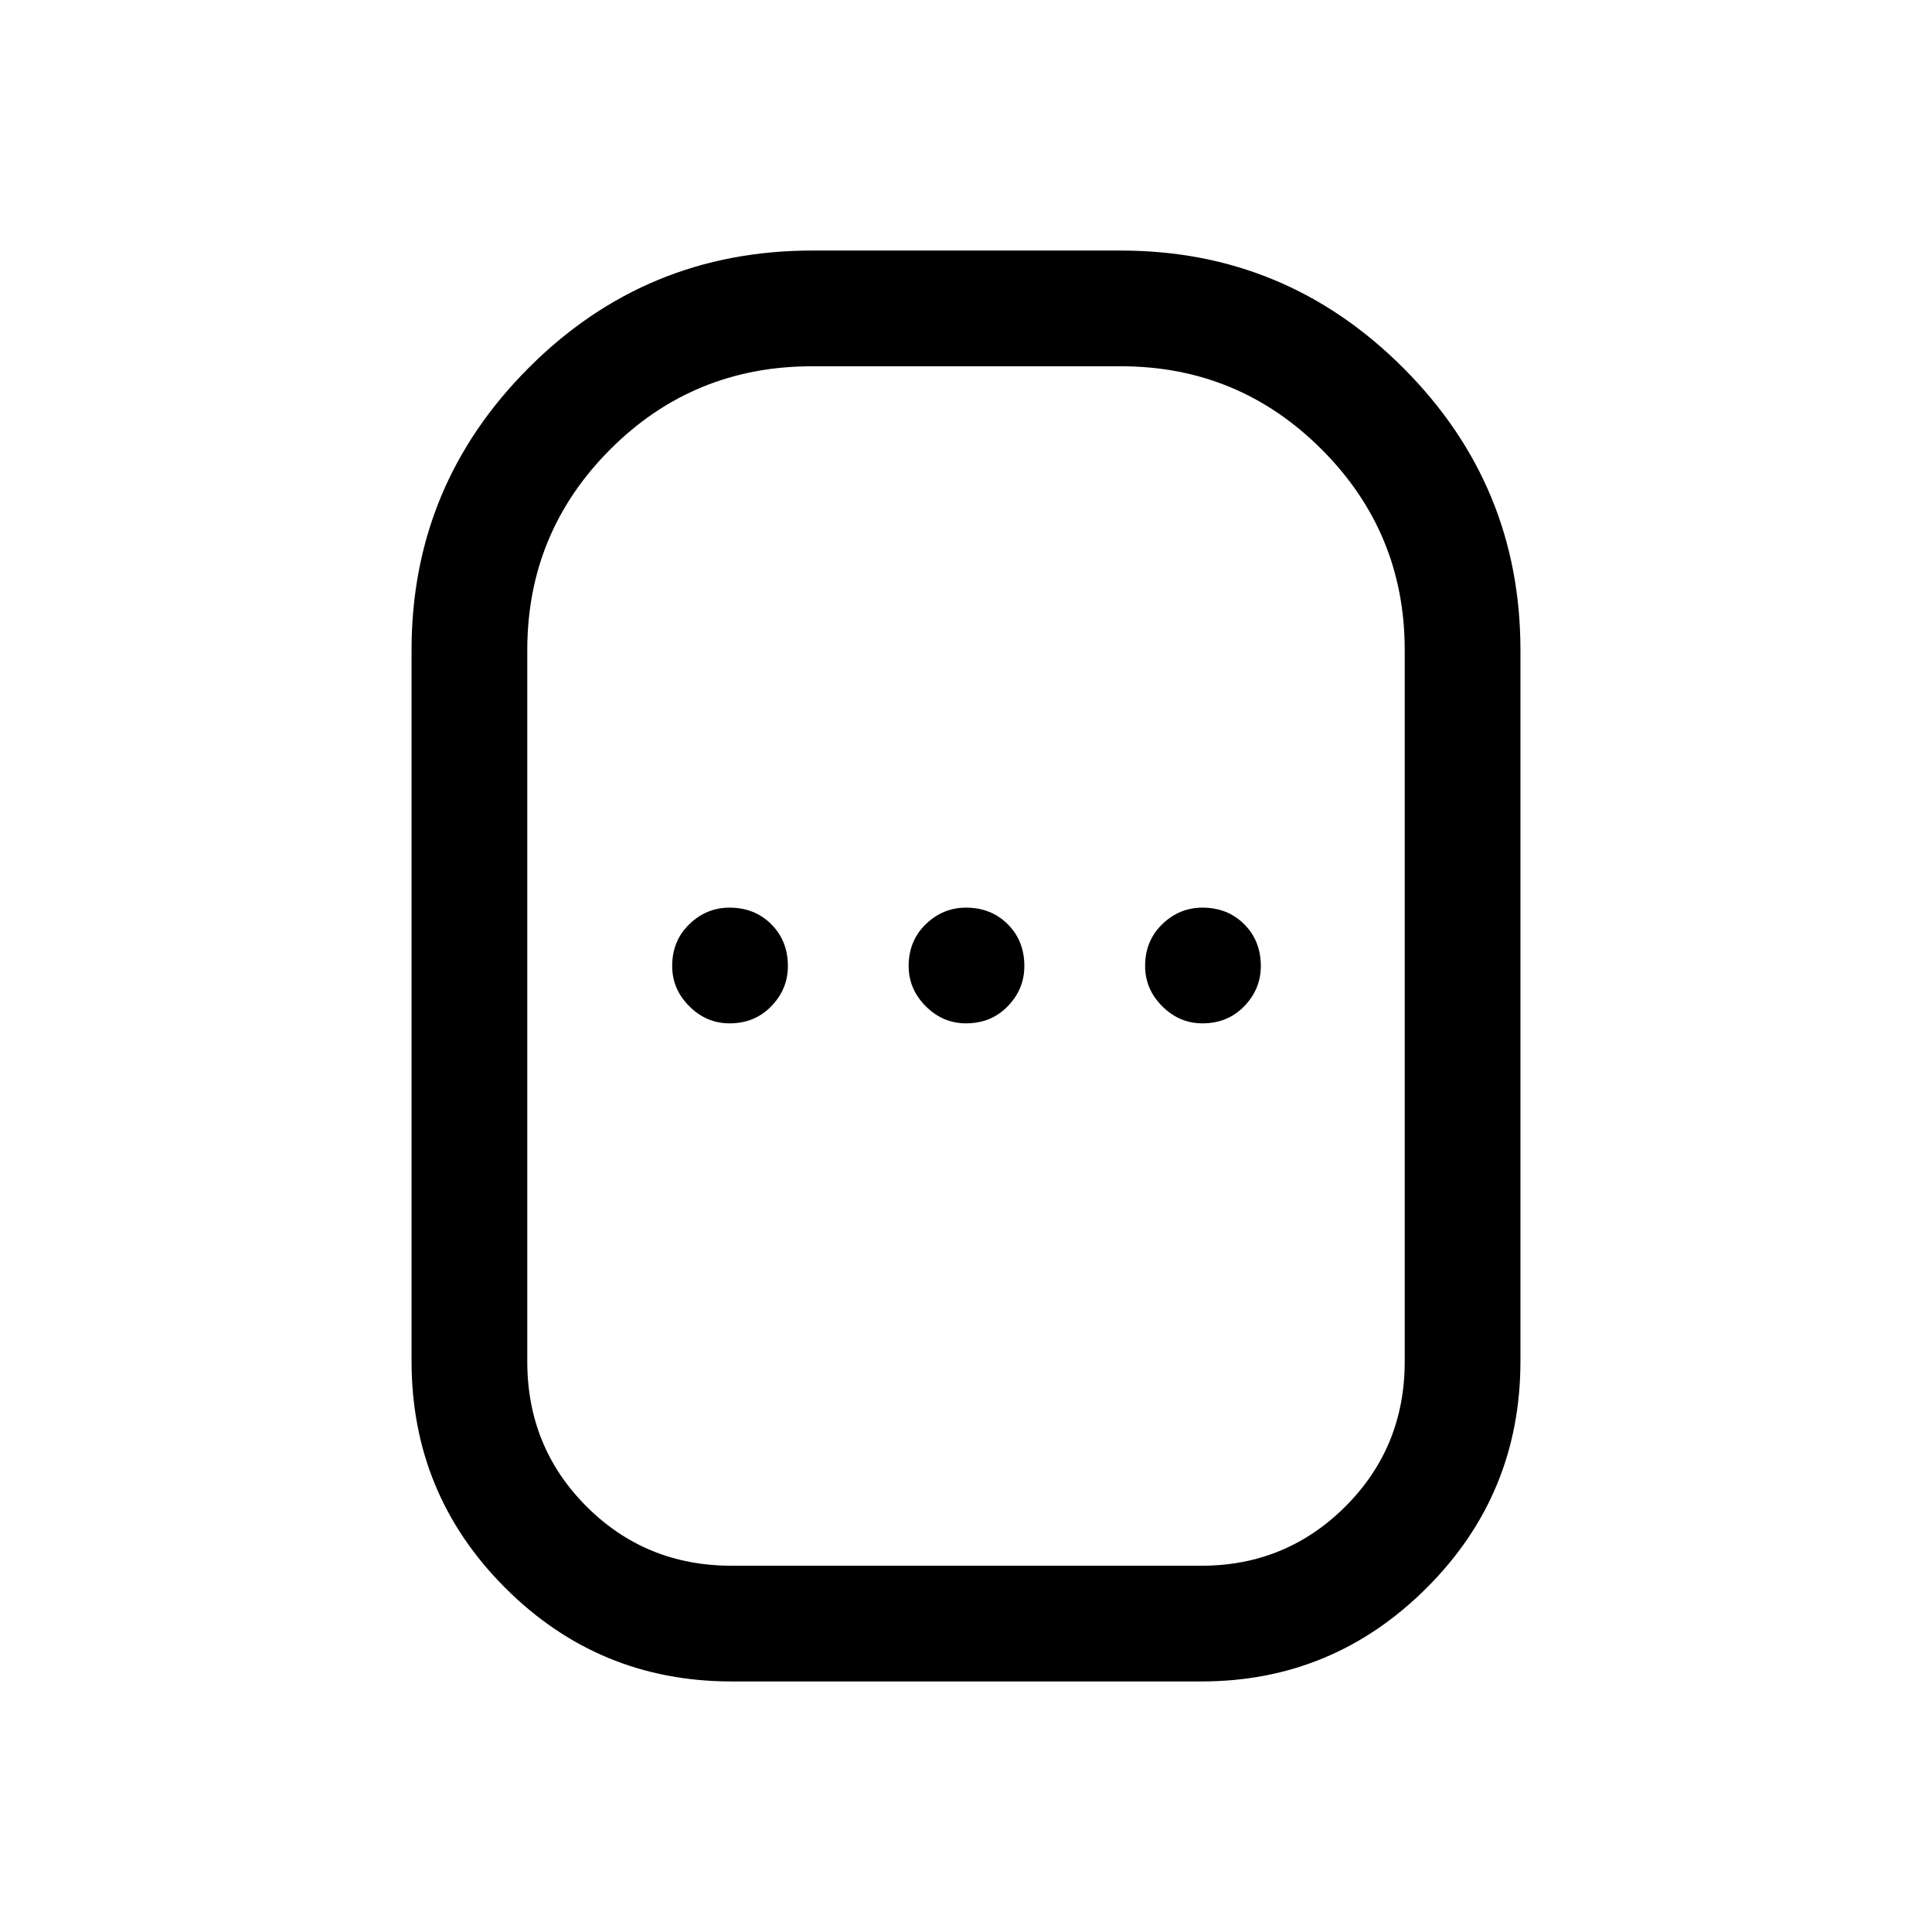 <svg xmlns="http://www.w3.org/2000/svg" height="48" viewBox="0 -960 960 960" width="48"><path d="M363.5-124.5q-65.97 0-112.48-46.52-46.52-46.51-46.52-112.64V-637q0-81.96 58.21-140.23 58.21-58.27 140.79-58.27H557q81.96 0 140.23 58.27Q755.5-718.96 755.5-637v353.34q0 66.13-46.56 112.64Q662.38-124.5 597-124.5H363.5Zm0-57.5H597q42.03 0 71.52-29.44Q698-240.88 698-283.5V-637q0-58.42-41.29-99.71Q615.42-778 557-778H403.5q-59.04 0-100.27 41.29T262-637v353.5q0 42.62 29.44 72.06Q320.88-182 363.5-182Zm-1-269.5q12.5 0 20.75-8.5t8.25-20q0-12.5-8.25-20.75T362.5-509q-11.5 0-20 8.25T334-480q0 11.5 8.5 20t20 8.5Zm117.5 0q12.5 0 20.75-8.5t8.25-20q0-12.5-8.25-20.75T480-509q-11.5 0-20 8.25T451.5-480q0 11.5 8.5 20t20 8.5Zm117.5 0q12.5 0 20.75-8.5t8.25-20q0-12.5-8.25-20.75T597.5-509q-11.5 0-20 8.25T569-480q0 11.5 8.5 20t20 8.5ZM480-480Z"/></svg>